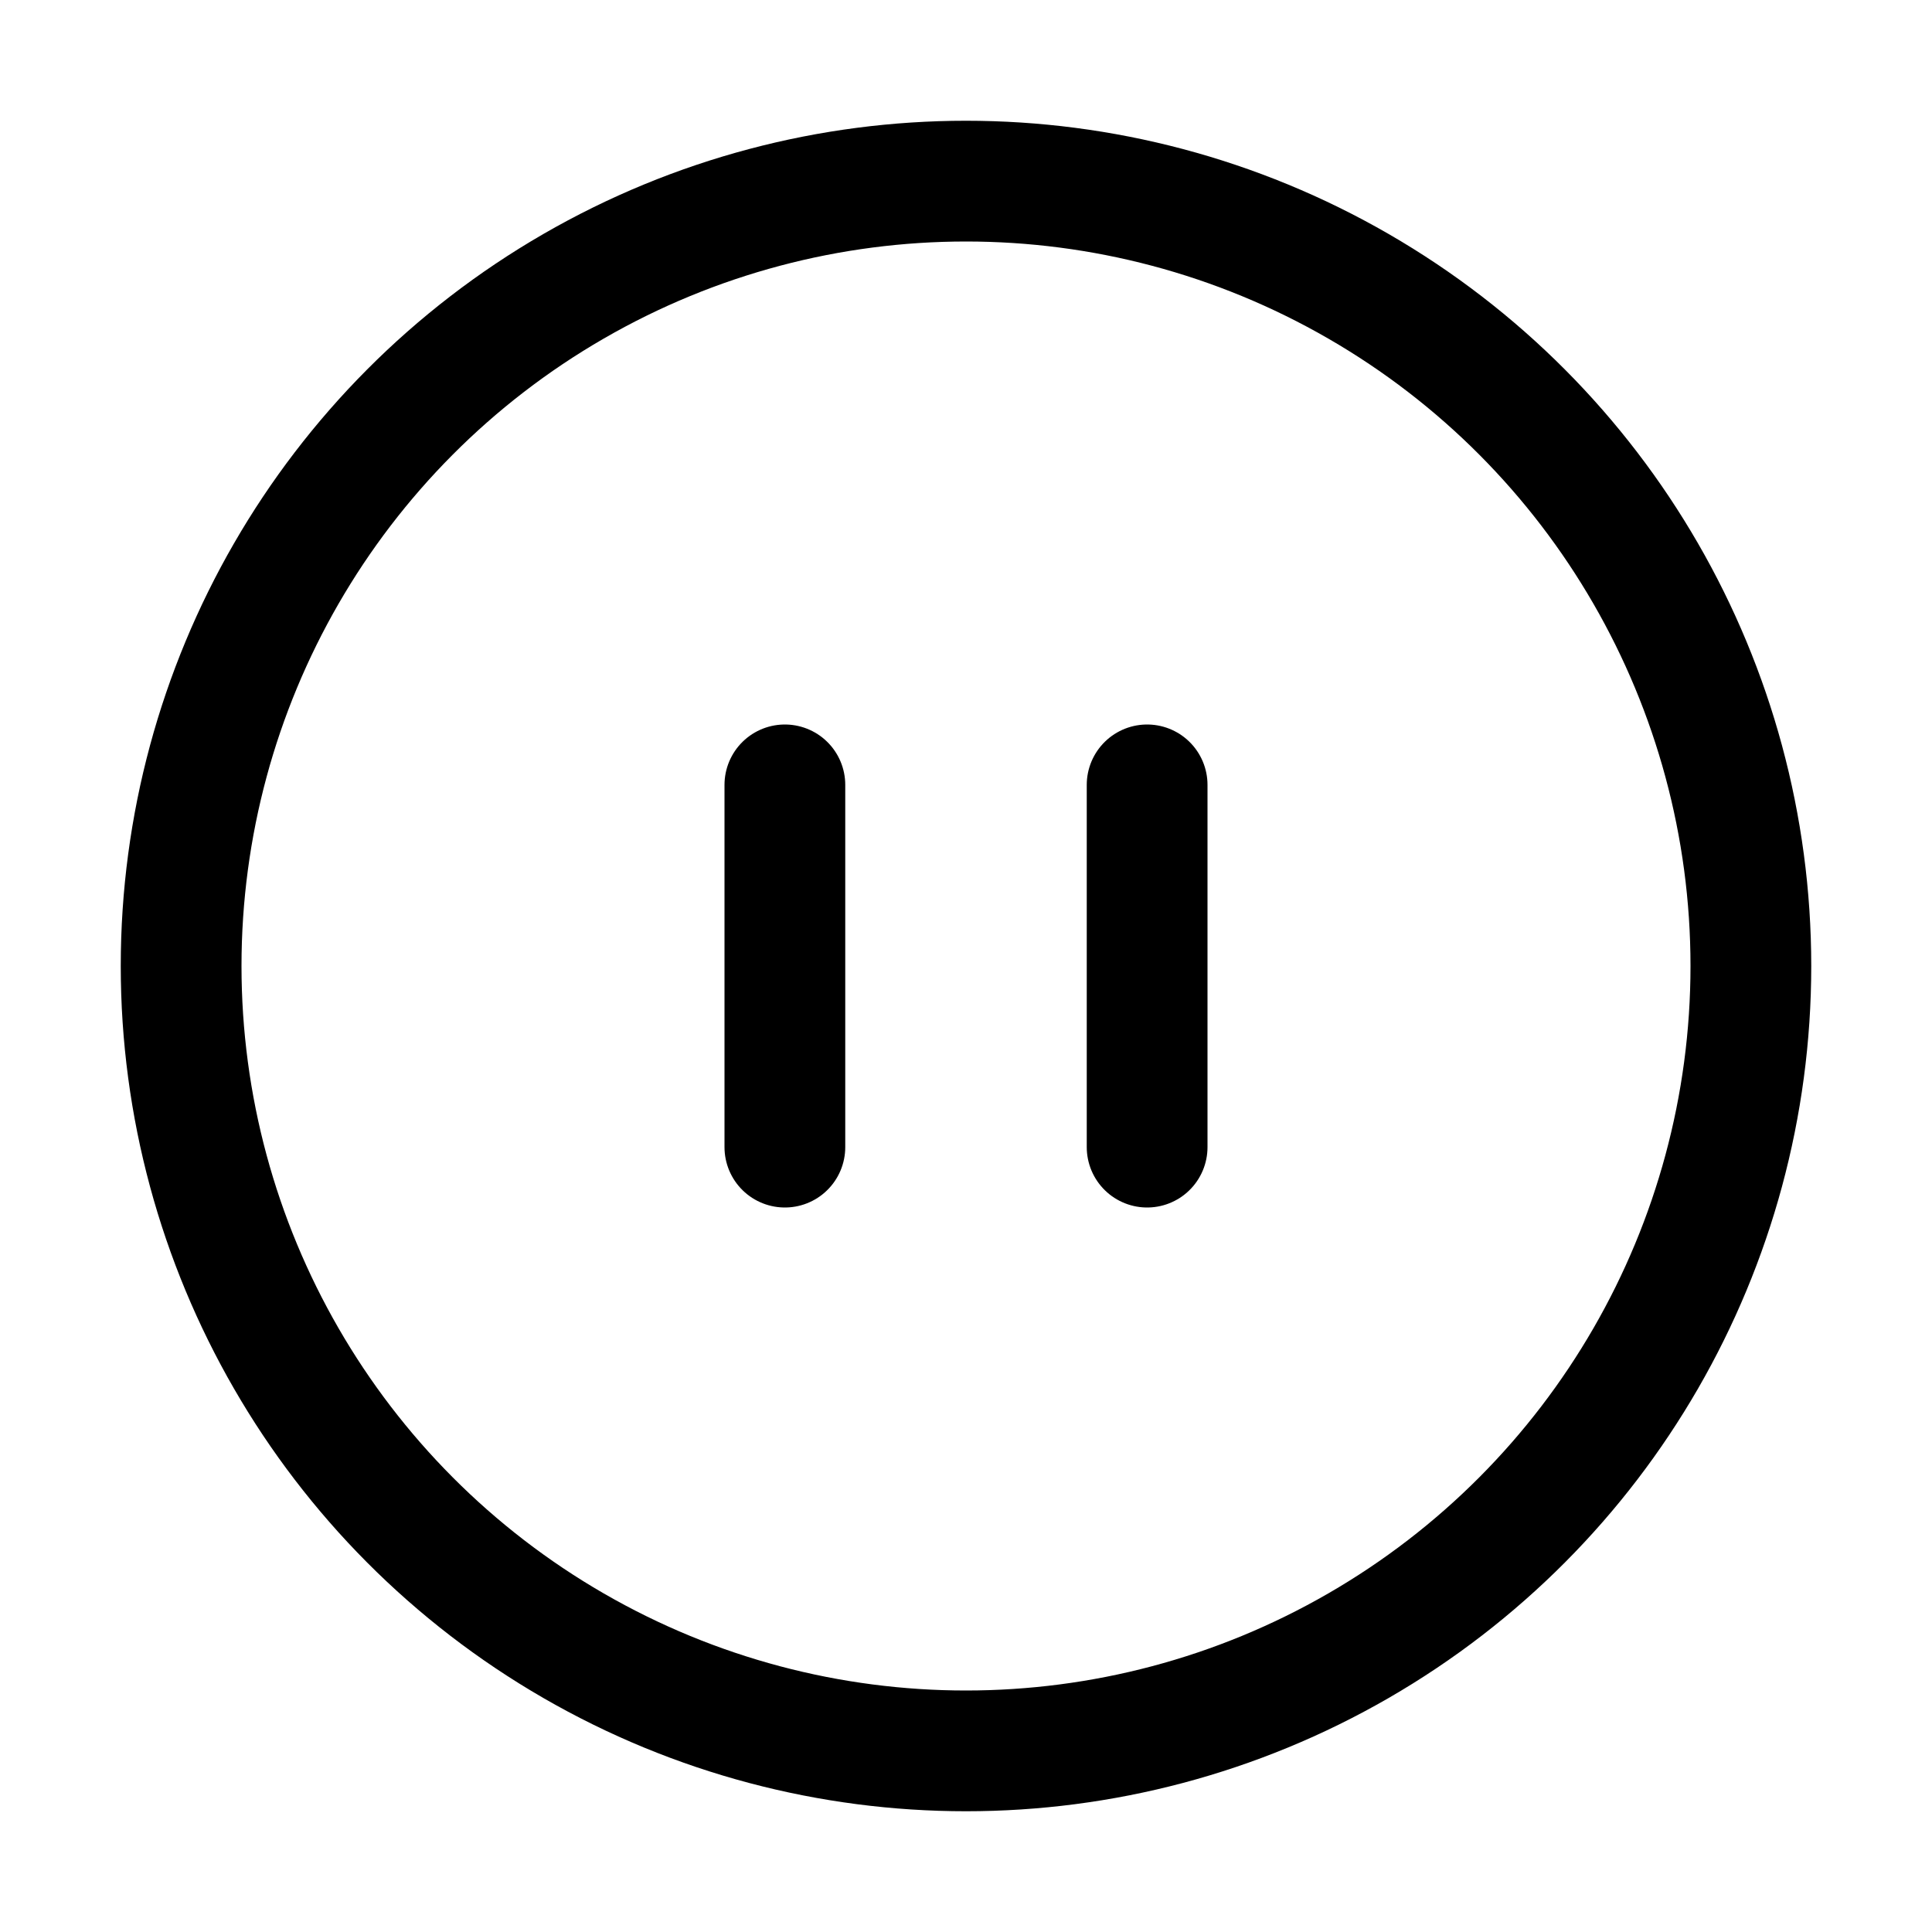 <svg width="16" height="16" viewBox="0 0 16 16" fill="none" xmlns="http://www.w3.org/2000/svg">
<circle cx="8" cy="8" r="6.5" stroke="black"/>
<path d="M6.5 9.5V6.5" stroke="black" stroke-linecap="round"/>
<path d="M9.5 6.5V9.5" stroke="black" stroke-linecap="round"/>
</svg>
